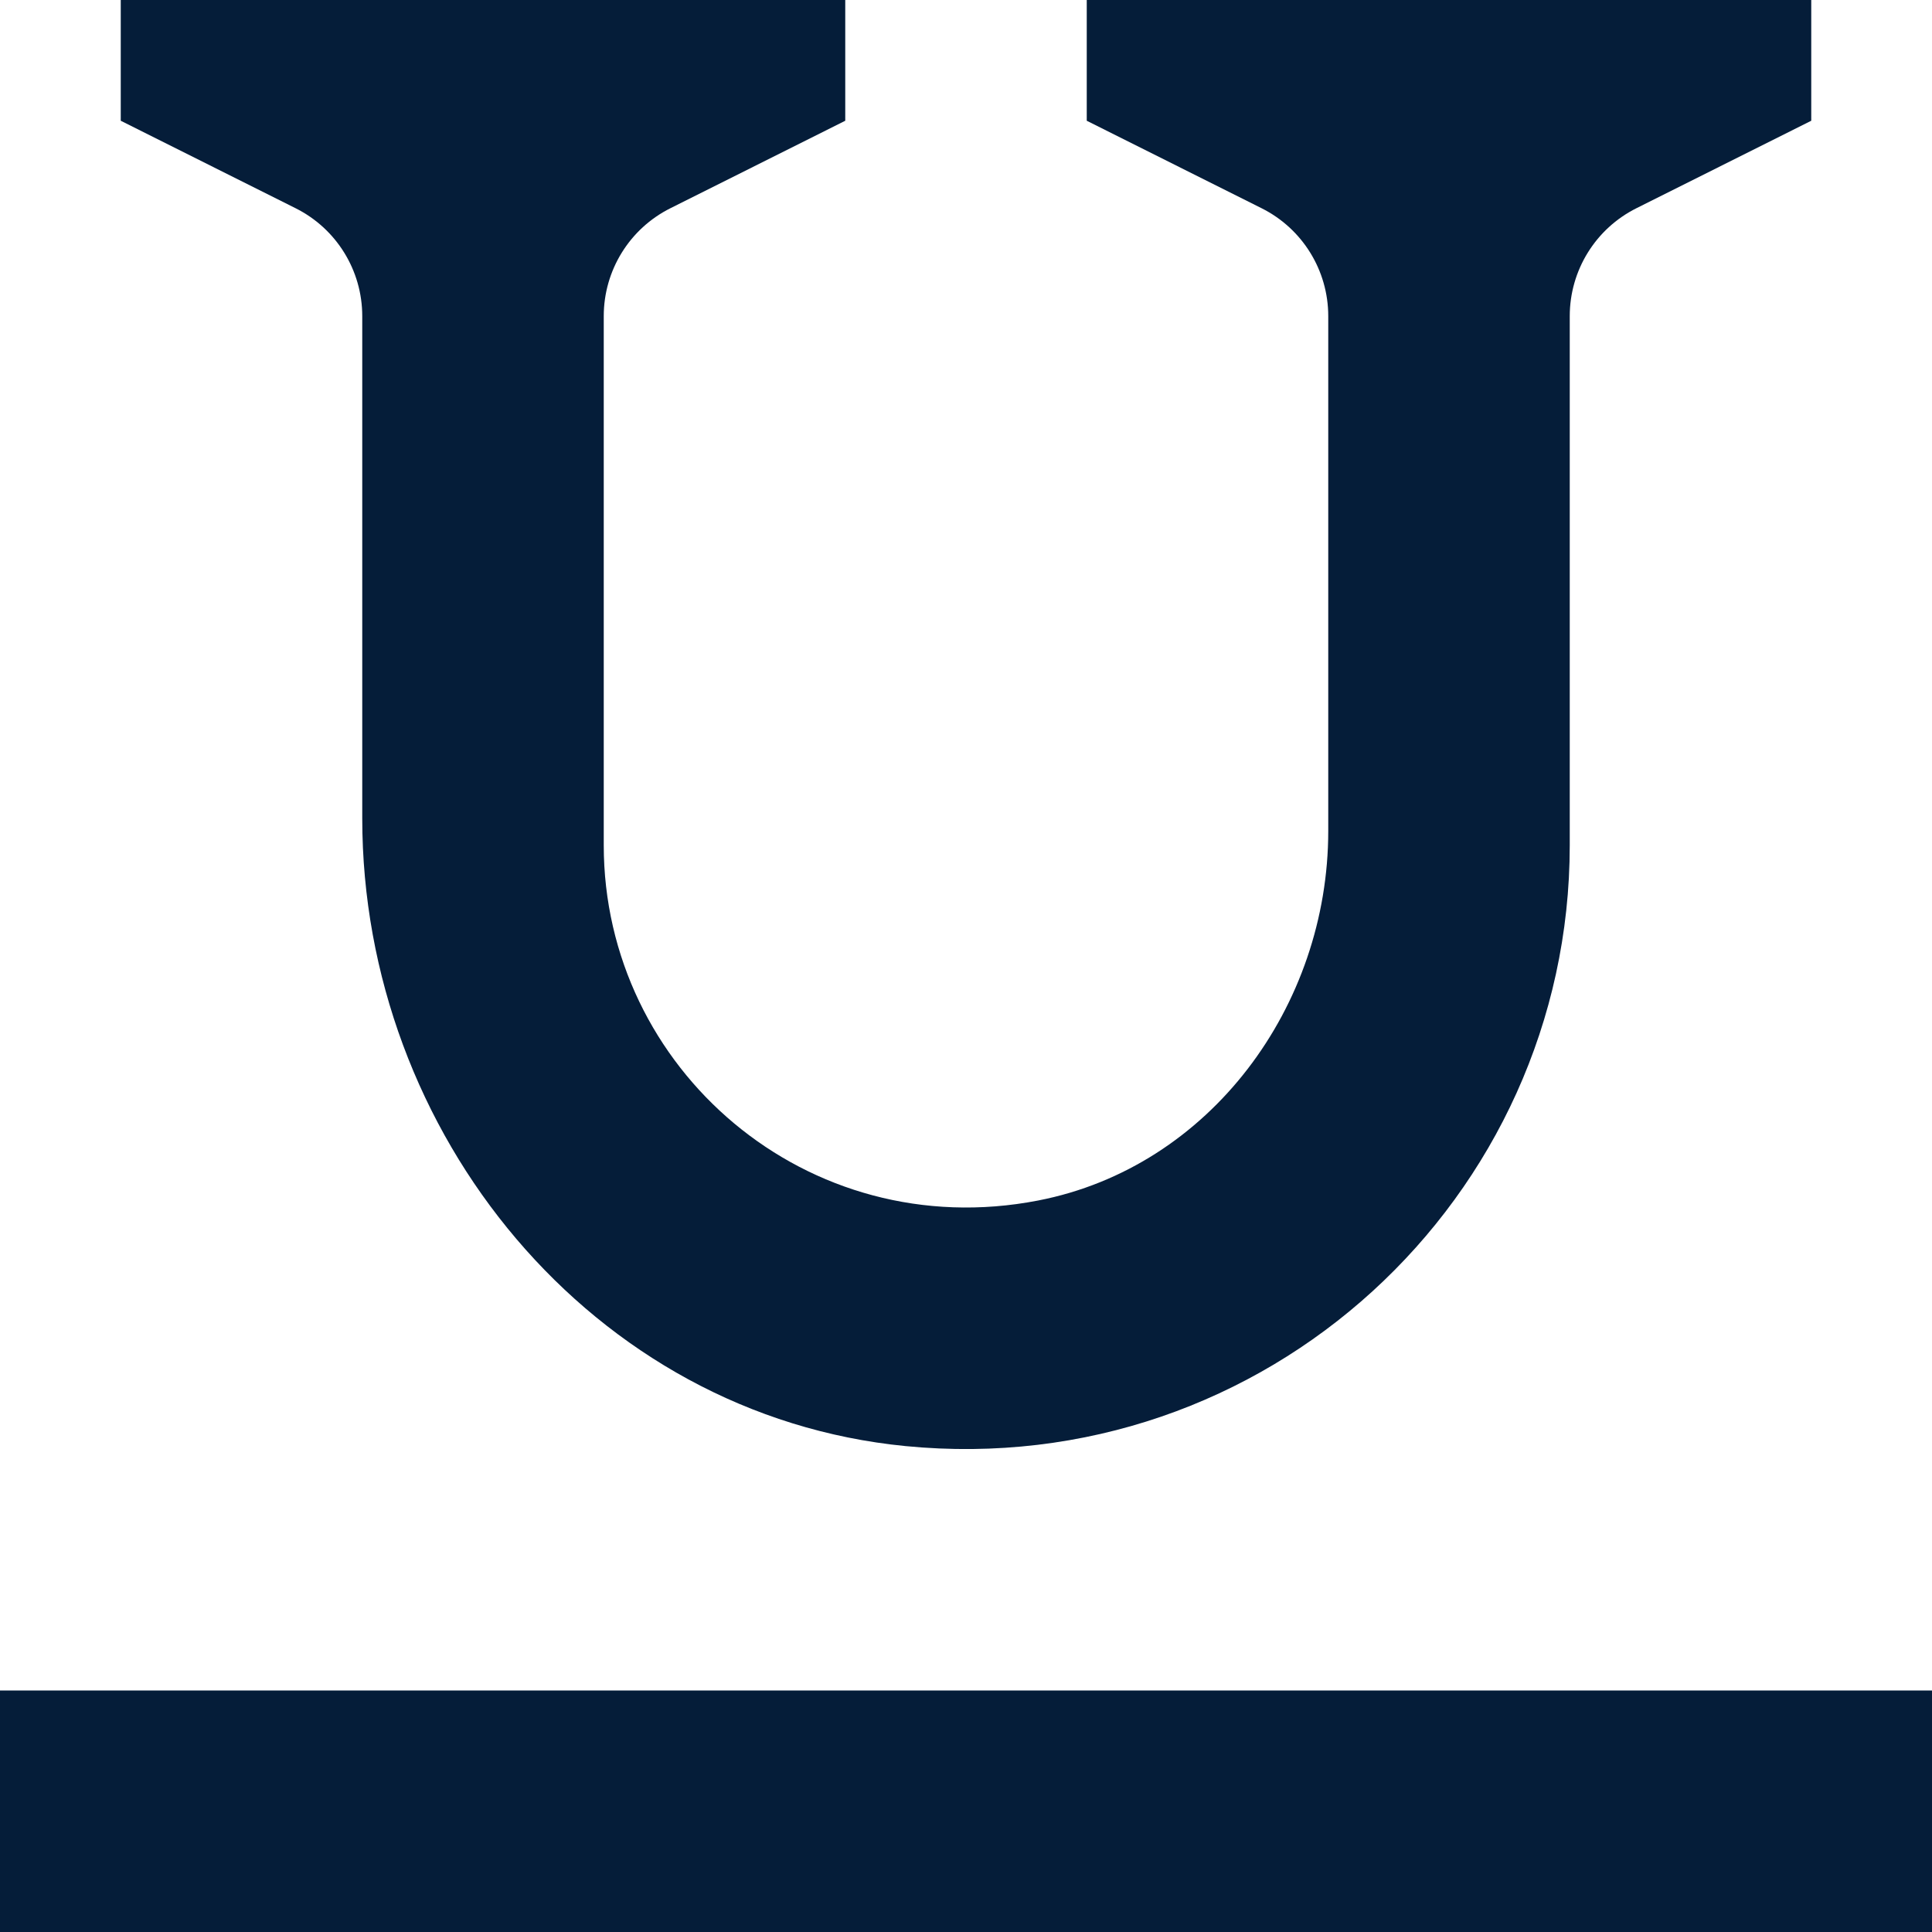
<svg width="16px" height="16px" viewBox="0 0 16 16" version="1.1" xmlns="http://www.w3.org/2000/svg" xmlns:xlink="http://www.w3.org/1999/xlink">
    <g fill="#051D39" stroke="none" stroke-width="1" fill-rule="evenodd">
        <g transform="translate(-412, -1076)">
            <g transform="translate(412, 1076)">
                <g>
                    <rect  x="0" y="14" width="16" height="2"></rect>
                    <path d="M15,-5.77315973e-14 L9,-5.77315973e-14 L9,1 L10.447,1.724 C10.786,1.893 11,2.239 11,2.618 L11,6.882 C11,8.332 10.022,9.665 8.598,9.942 C6.683,10.314 5,8.85 5,7 L5,2.618 C5,2.239 5.214,1.893 5.553,1.724 L7,1 L7,-5.77315973e-14 L1,-5.77315973e-14 L1,1 L2.447,1.724 C2.786,1.893 3,2.239 3,2.618 L3,6.777 C3,9.387 4.903,11.722 7.5,11.976 C10.48,12.267 13,9.922 13,7 L13,2.618 C13,2.239 13.214,1.893 13.553,1.724 L15,1 L15,-5.77315973e-14 Z"></path>
                </g>
            </g>
        </g>
    </g>
</svg>